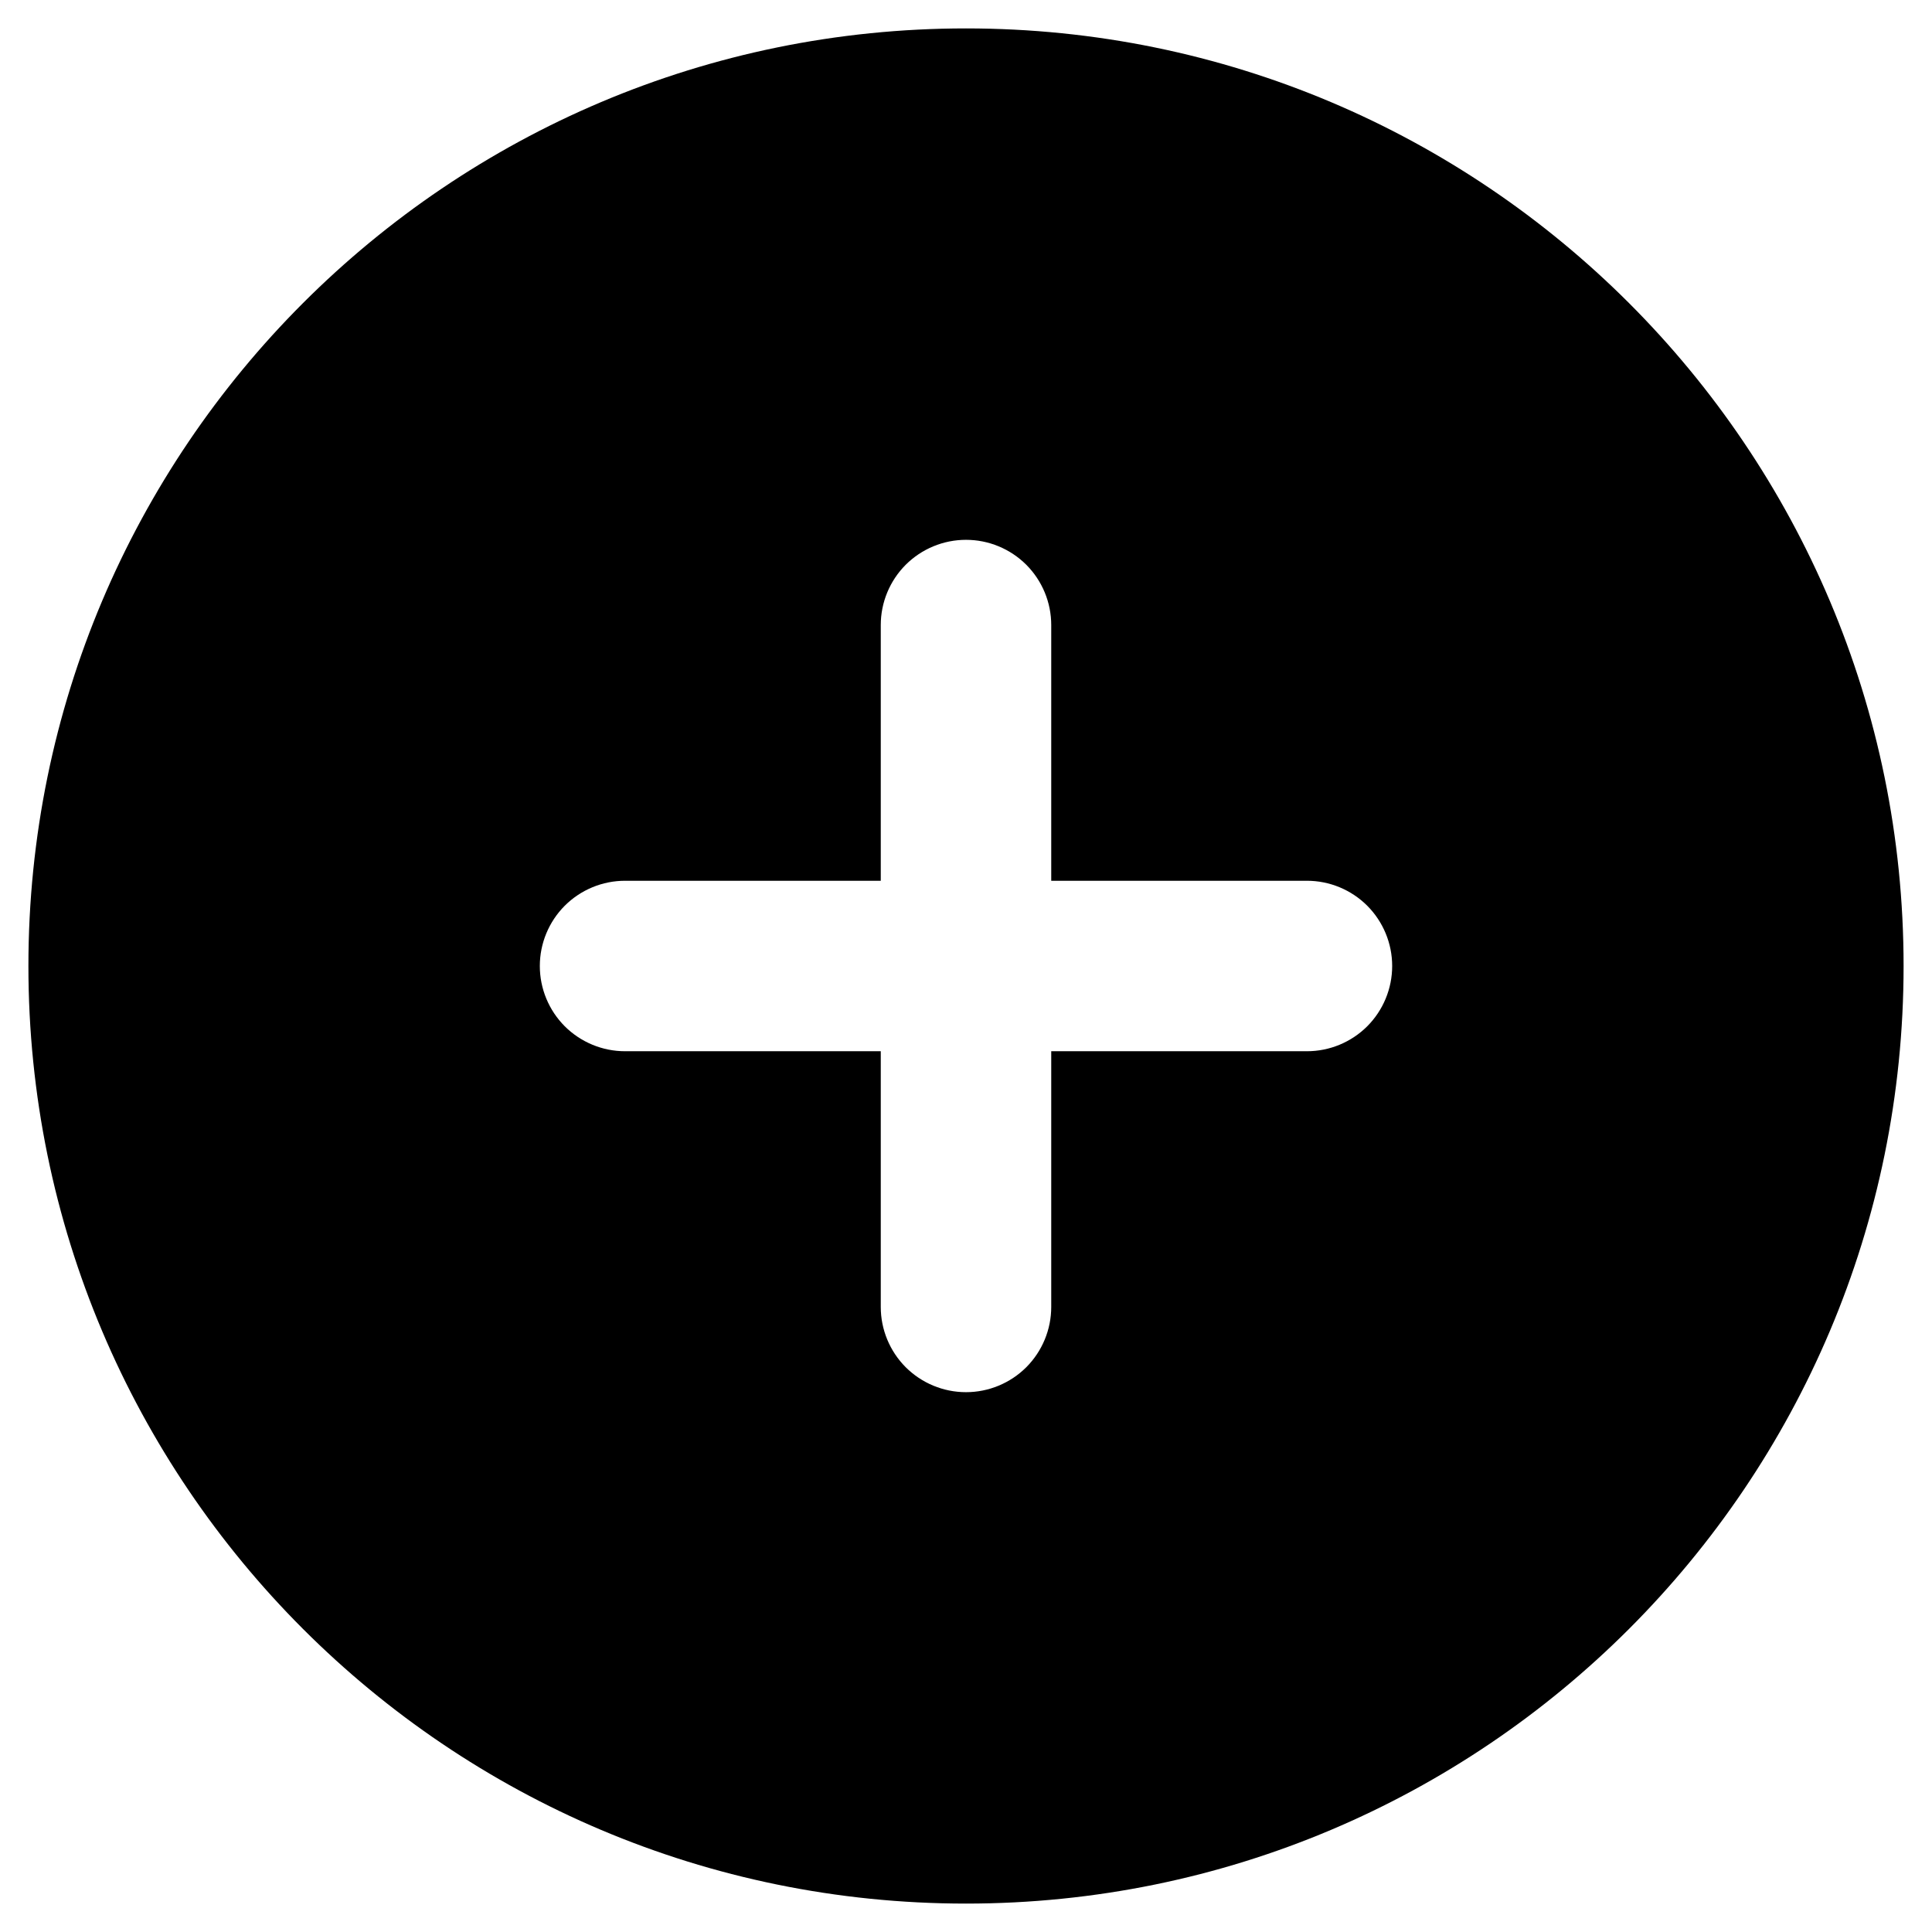 <svg width="34" height="34" viewBox="0 0 34 34" fill="none" xmlns="http://www.w3.org/2000/svg">
<path fill-rule="evenodd" clip-rule="evenodd" d="M17 0.5C7.888 0.5 0.5 7.888 0.5 17C0.5 26.113 7.888 33.5 17 33.5C26.113 33.5 33.5 26.113 33.5 17C33.5 7.888 26.113 0.5 17 0.5ZM18.5 23C18.5 23.398 18.342 23.779 18.061 24.061C17.779 24.342 17.398 24.5 17 24.5C16.602 24.5 16.221 24.342 15.939 24.061C15.658 23.779 15.5 23.398 15.5 23V18.5H11C10.602 18.5 10.221 18.342 9.939 18.061C9.658 17.779 9.5 17.398 9.5 17C9.5 16.602 9.658 16.221 9.939 15.939C10.221 15.658 10.602 15.5 11 15.5H15.5V11C15.5 10.602 15.658 10.221 15.939 9.939C16.221 9.658 16.602 9.5 17 9.5C17.398 9.5 17.779 9.658 18.061 9.939C18.342 10.221 18.5 10.602 18.5 11V15.5H23C23.398 15.5 23.779 15.658 24.061 15.939C24.342 16.221 24.5 16.602 24.5 17C24.5 17.398 24.342 17.779 24.061 18.061C23.779 18.342 23.398 18.5 23 18.5H18.5V23Z" fill="#000000"/>
</svg>
